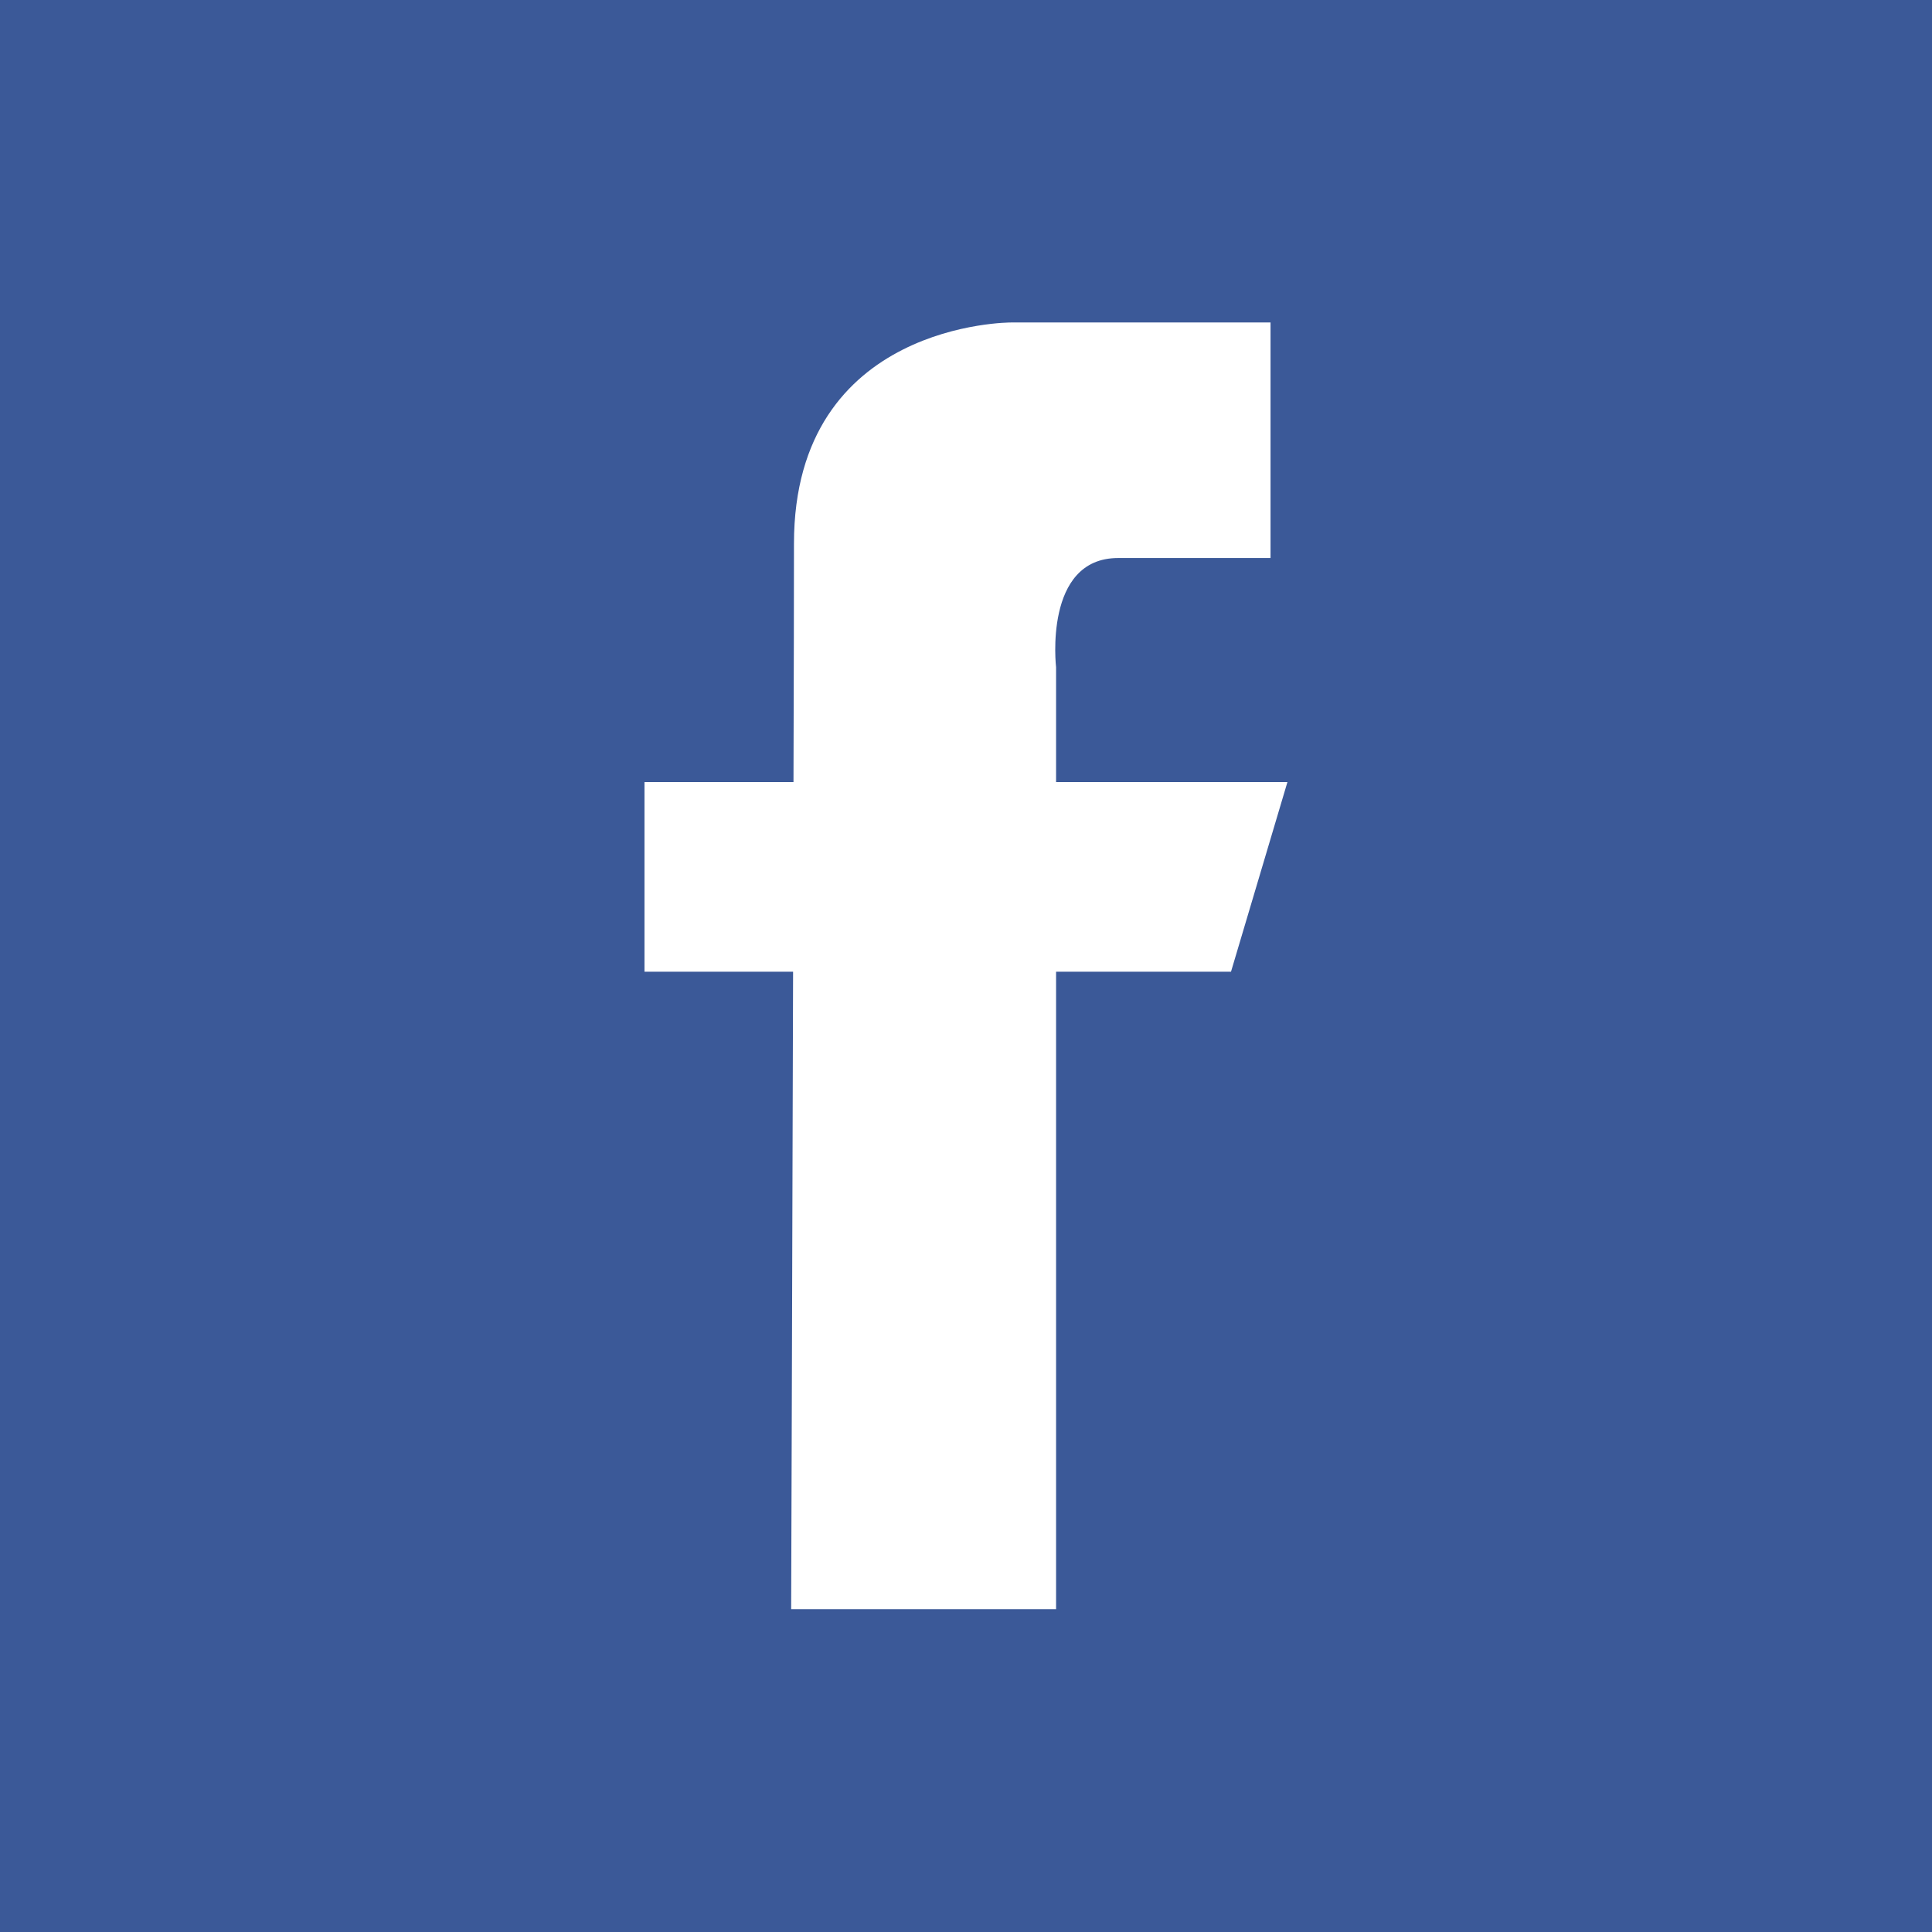 <svg xmlns="http://www.w3.org/2000/svg" xmlns:xlink="http://www.w3.org/1999/xlink" preserveAspectRatio="xMidYMid" width="24" height="24" viewBox="0 0 24 24">
  <defs>
    <style>

      .cls-3 {
        fill: #3b5998;
      }

      .cls-4 {
        fill: #ffffff;
      }
    </style>
  </defs>
  <g id="facebook">
    <rect id="rect-1" class="cls-3" width="24" height="24"/>
    <path d="M15.993,9.715 C15.993,9.715 13.119,9.715 13.119,9.715 C13.119,9.715 13.119,8.289 13.119,8.289 C13.119,8.289 12.959,6.932 13.890,6.932 C14.942,6.932 15.783,6.932 15.783,6.932 C15.783,6.932 15.783,4.006 15.783,4.006 C15.783,4.006 12.560,4.006 12.560,4.006 C12.560,4.006 9.863,3.994 9.863,6.753 C9.863,7.346 9.861,8.425 9.857,9.715 C9.857,9.715 8.006,9.715 8.006,9.715 C8.006,9.715 8.006,12.071 8.006,12.071 C8.006,12.071 9.852,12.071 9.852,12.071 C9.842,15.816 9.828,19.990 9.828,19.990 C9.828,19.990 13.119,19.990 13.119,19.990 C13.119,19.990 13.119,12.071 13.119,12.071 C13.119,12.071 15.292,12.071 15.292,12.071 C15.292,12.071 15.993,9.715 15.993,9.715 Z" id="path-1" class="cls-4" fill-rule="evenodd"/>
  </g>
</svg>
